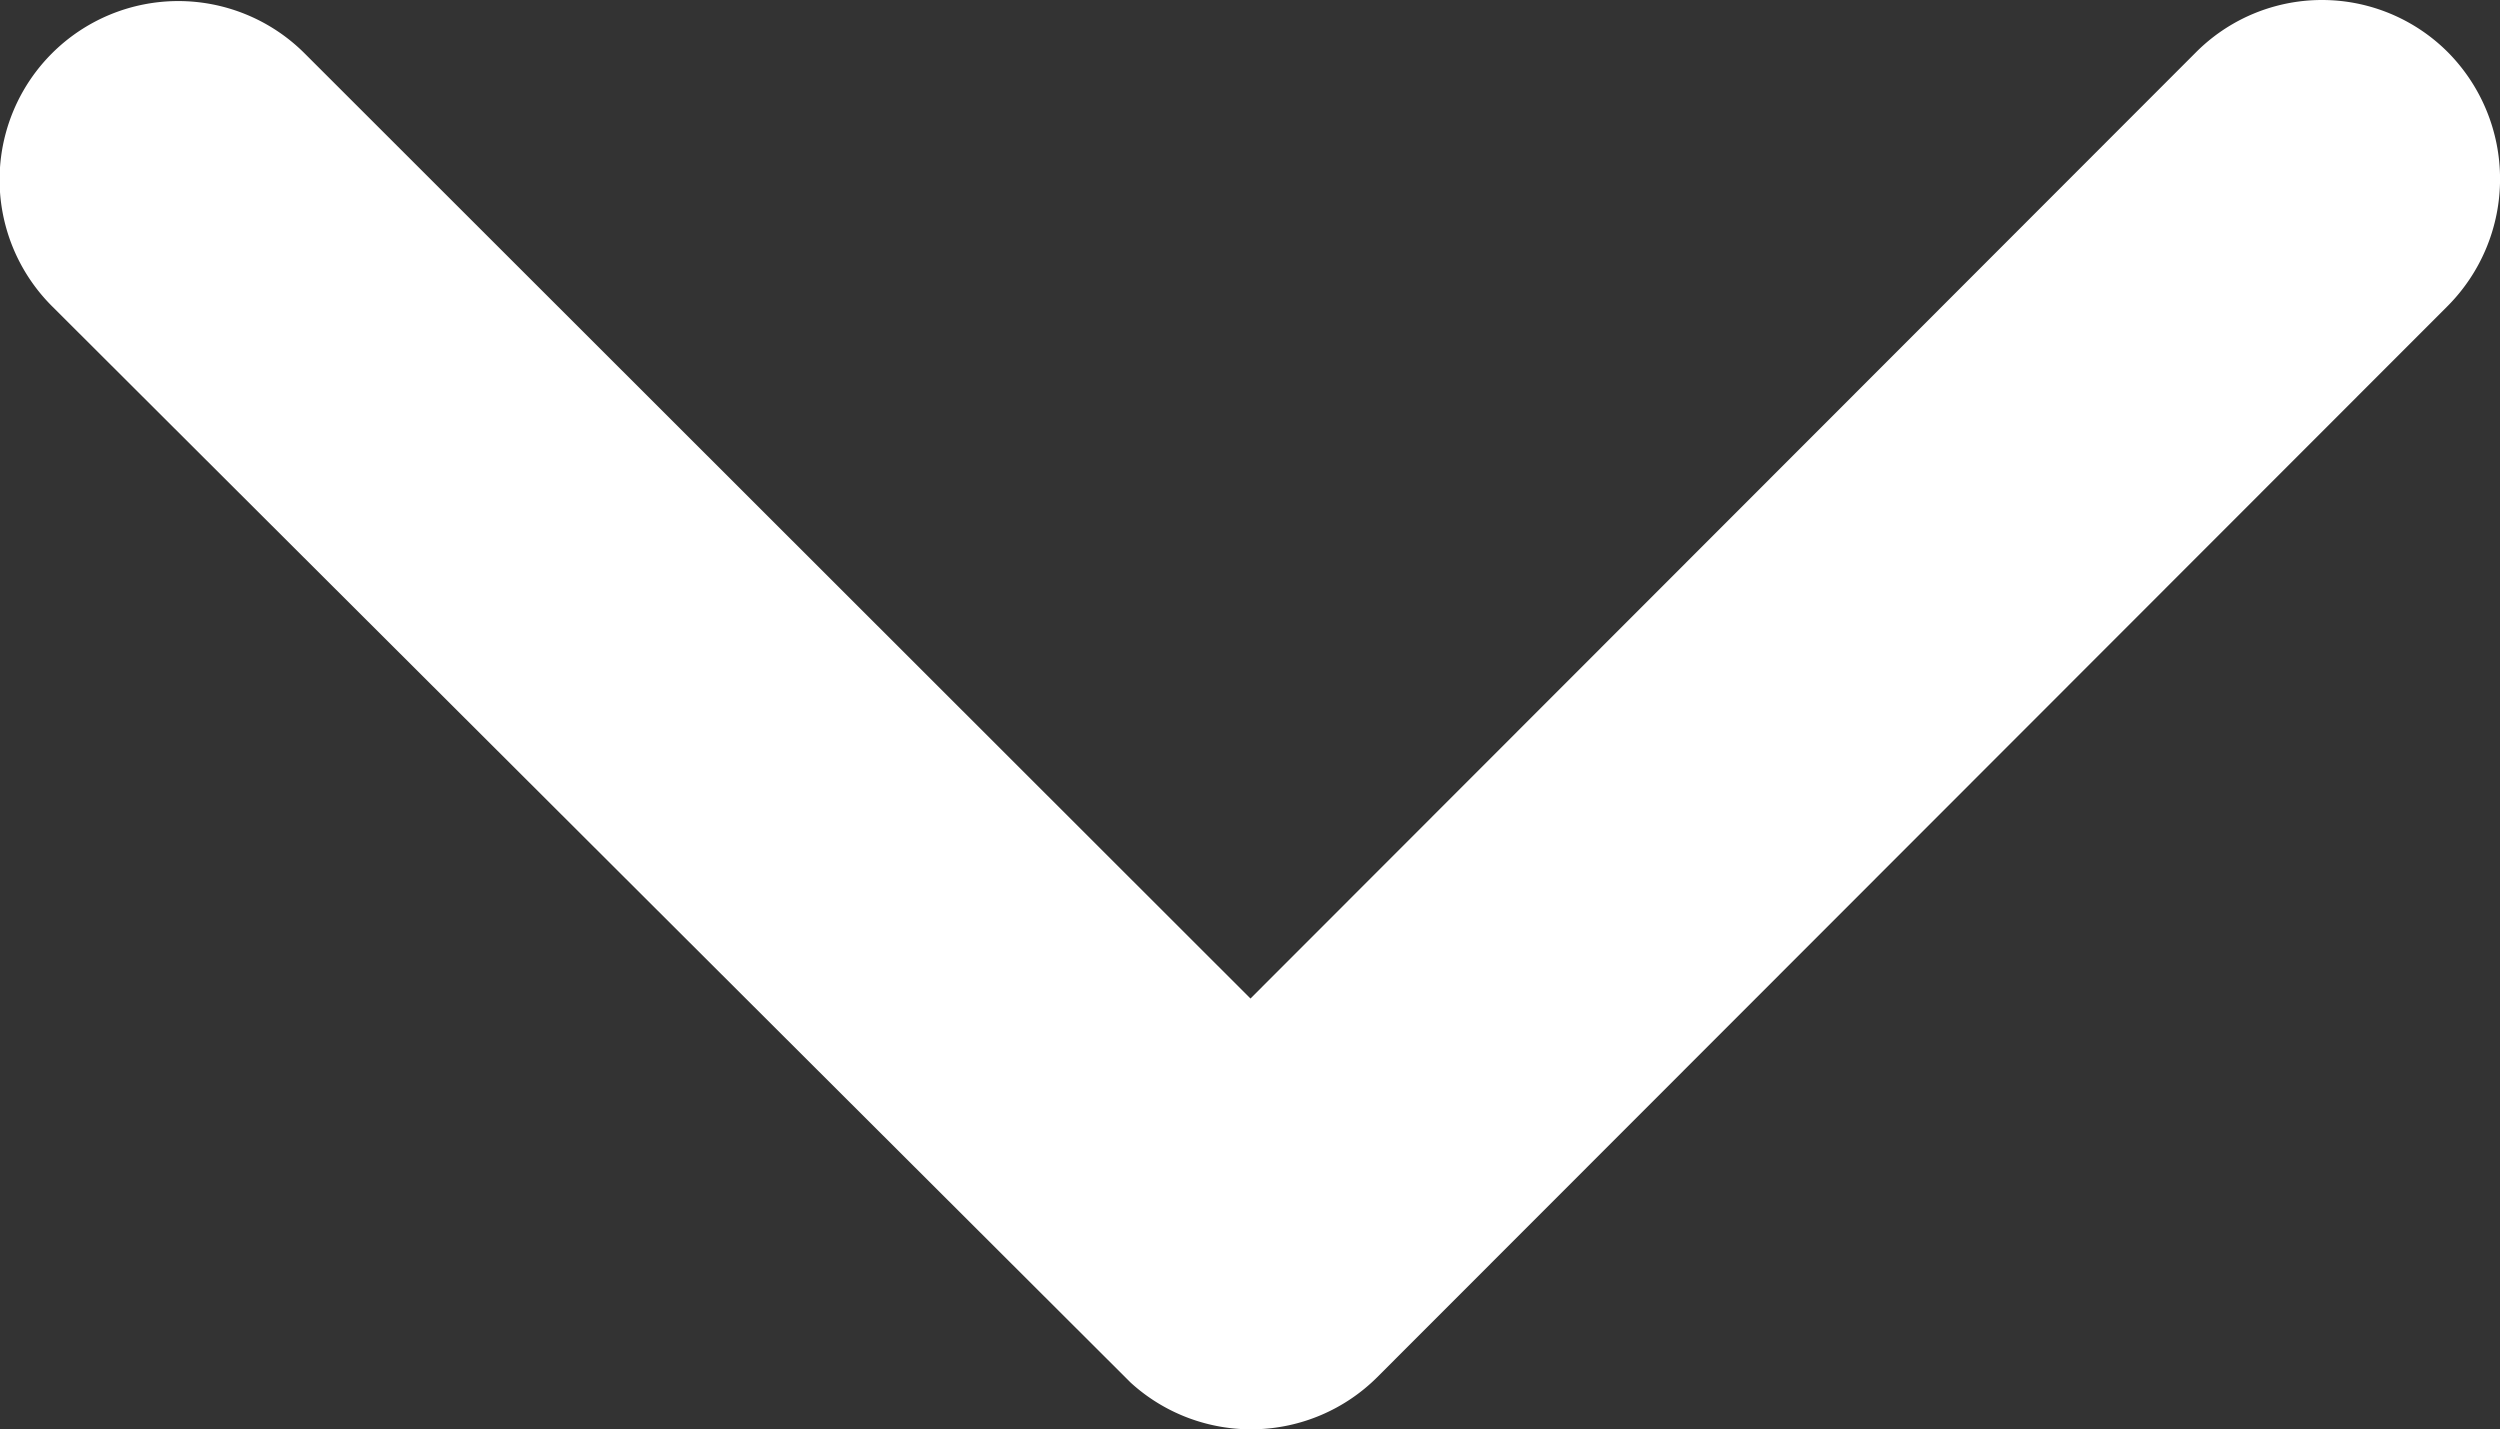 <svg xmlns="http://www.w3.org/2000/svg" viewBox="0 0 335.87 192.04"><rect x="0" y="0" width="335.87" height="192.04" fill="#333333" stroke="none"/><defs><style>.cls-1{fill:#fff;}</style></defs><title>Asset 1</title><g id="Layer_2" data-name="Layer 2"><g id="Layer_1-2" data-name="Layer 1"><path class="cls-1" d="M168,134.15,295,7.05a23.9,23.9,0,0,1,33.9,0,24.2,24.2,0,0,1,0,34L185,185.05a24,24,0,0,1-33.1.7L7,41.15a24,24,0,0,1,33.9-34Z"/></g></g></svg>